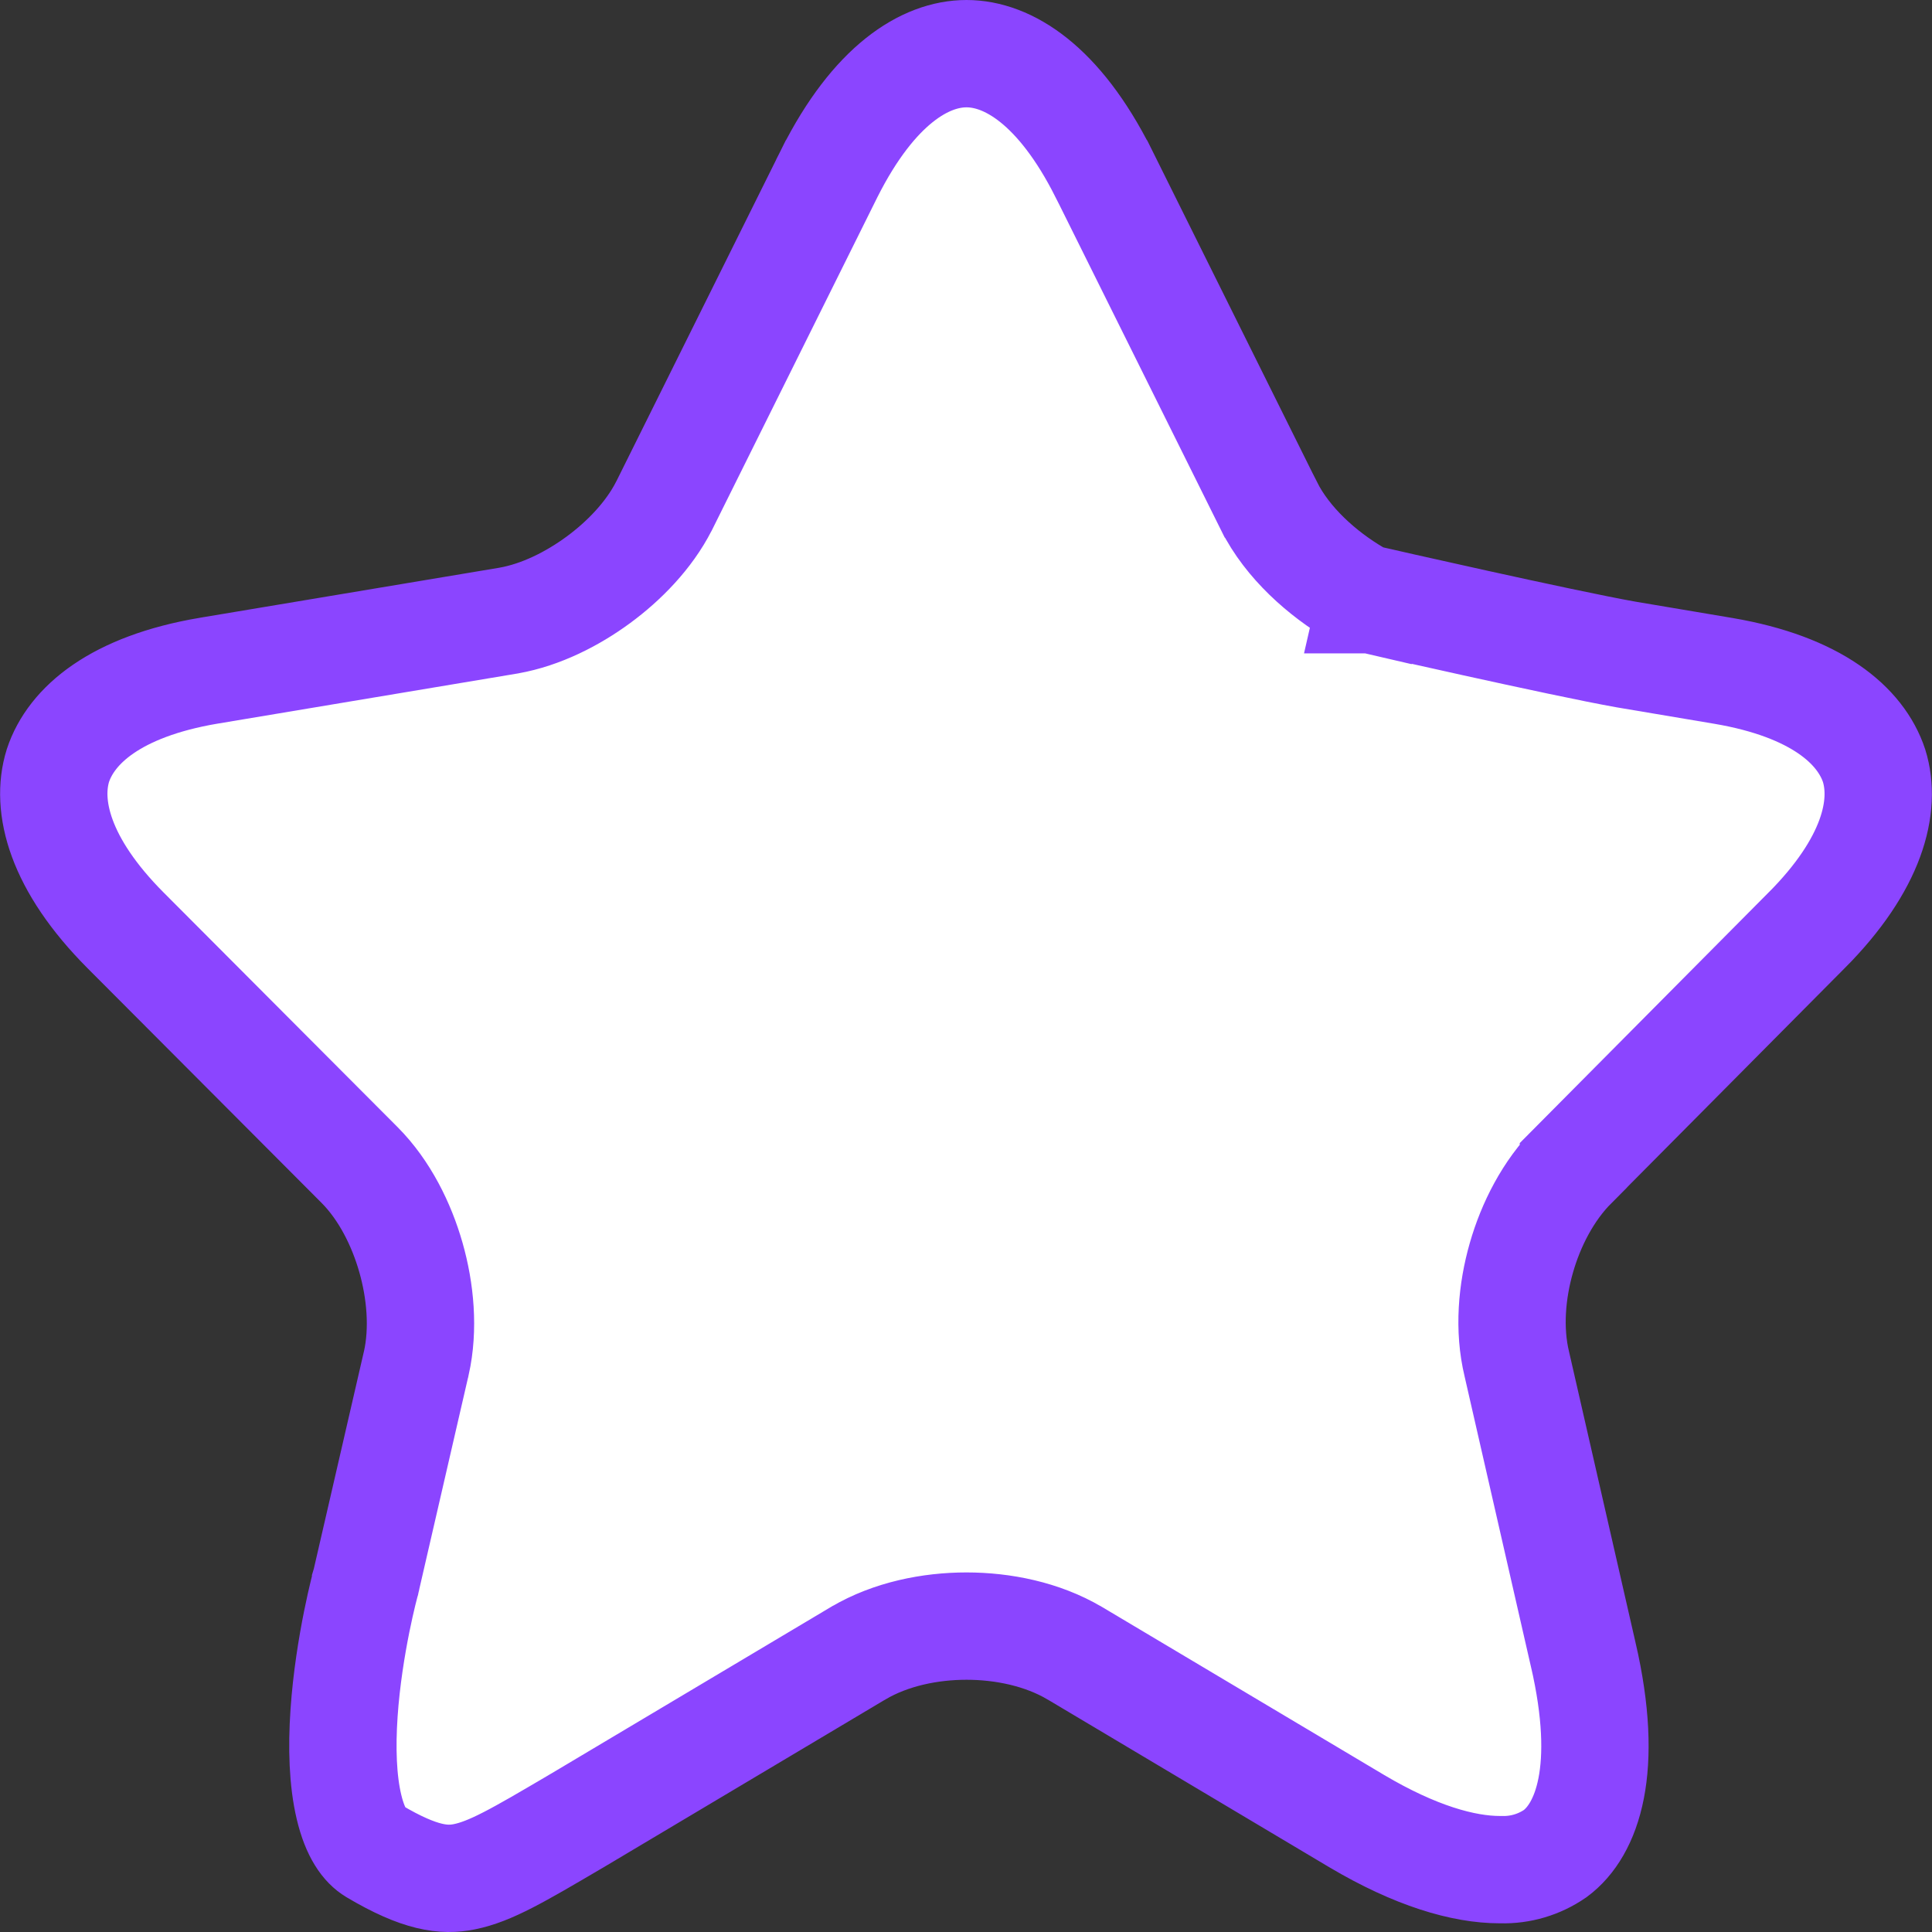 <svg width="36" height="36" viewBox="0 0 36 36" fill="none" xmlns="http://www.w3.org/2000/svg">
    <rect x="0" y="0" width="36" height="36" fill="#333333" stroke="none"/>
    <path d="M7.755 25.409L7.755 25.409L7.757 25.403C7.901 24.758 7.833 24.048 7.657 23.431C7.482 22.816 7.166 22.176 6.7 21.708L2.341 17.337C1.108 16.1 0.846 15.017 1.079 14.265C1.328 13.512 2.16 12.792 3.88 12.499C3.88 12.499 3.881 12.499 3.881 12.499L9.475 11.564L9.475 11.564L9.485 11.562C10.081 11.456 10.669 11.158 11.149 10.805C11.628 10.453 12.092 9.978 12.371 9.431L12.371 9.431L12.376 9.422L15.458 3.22C15.459 3.219 15.459 3.219 15.459 3.218C16.284 1.582 17.237 1 18.009 1C18.781 1 19.734 1.582 20.558 3.218C20.559 3.219 20.559 3.219 20.56 3.22L23.642 9.422L23.643 9.423C23.99 10.12 24.645 10.695 25.269 11.062L25.402 11.14L25.553 11.175L25.776 10.2L25.553 11.175L25.554 11.175L25.554 11.175L25.556 11.175L25.564 11.177L25.594 11.184L25.71 11.21C25.81 11.233 25.954 11.266 26.131 11.306C26.484 11.385 26.967 11.493 27.486 11.608C28.513 11.834 29.711 12.092 30.302 12.196L30.302 12.196L30.308 12.197L32.119 12.502C32.119 12.502 32.119 12.502 32.119 12.502C33.84 12.796 34.672 13.516 34.921 14.268C35.154 15.02 34.892 16.104 33.659 17.341L33.657 17.342L29.318 21.712C29.318 21.712 29.318 21.712 29.318 21.713C28.848 22.184 28.525 22.819 28.348 23.44C28.171 24.058 28.107 24.768 28.264 25.418L29.5 30.826L29.501 30.828C29.996 32.97 29.575 34.098 28.979 34.539C28.683 34.743 28.331 34.848 27.973 34.838L27.959 34.838H27.946C27.27 34.838 26.372 34.581 25.281 33.934C25.281 33.934 25.281 33.934 25.281 33.934L20.027 30.805L20.023 30.803C19.419 30.447 18.685 30.3 18.009 30.3C17.333 30.3 16.599 30.447 15.995 30.803L15.991 30.805L10.741 33.932L10.735 33.935L10.693 33.96C9.657 34.569 9.137 34.874 8.65 34.971C8.279 35.045 7.836 35.008 6.969 34.493C6.803 34.394 6.621 34.166 6.503 33.67C6.386 33.18 6.367 32.565 6.411 31.92C6.454 31.286 6.555 30.676 6.646 30.221C6.692 29.994 6.734 29.81 6.765 29.683C6.78 29.62 6.793 29.572 6.801 29.54L6.81 29.506L6.812 29.498L6.812 29.498L6.812 29.498L6.812 29.497L6.812 29.497L6.818 29.477L6.822 29.457L7.755 25.409Z" fill="white" stroke="#8B45FF" stroke-width="2"/>
</svg>

